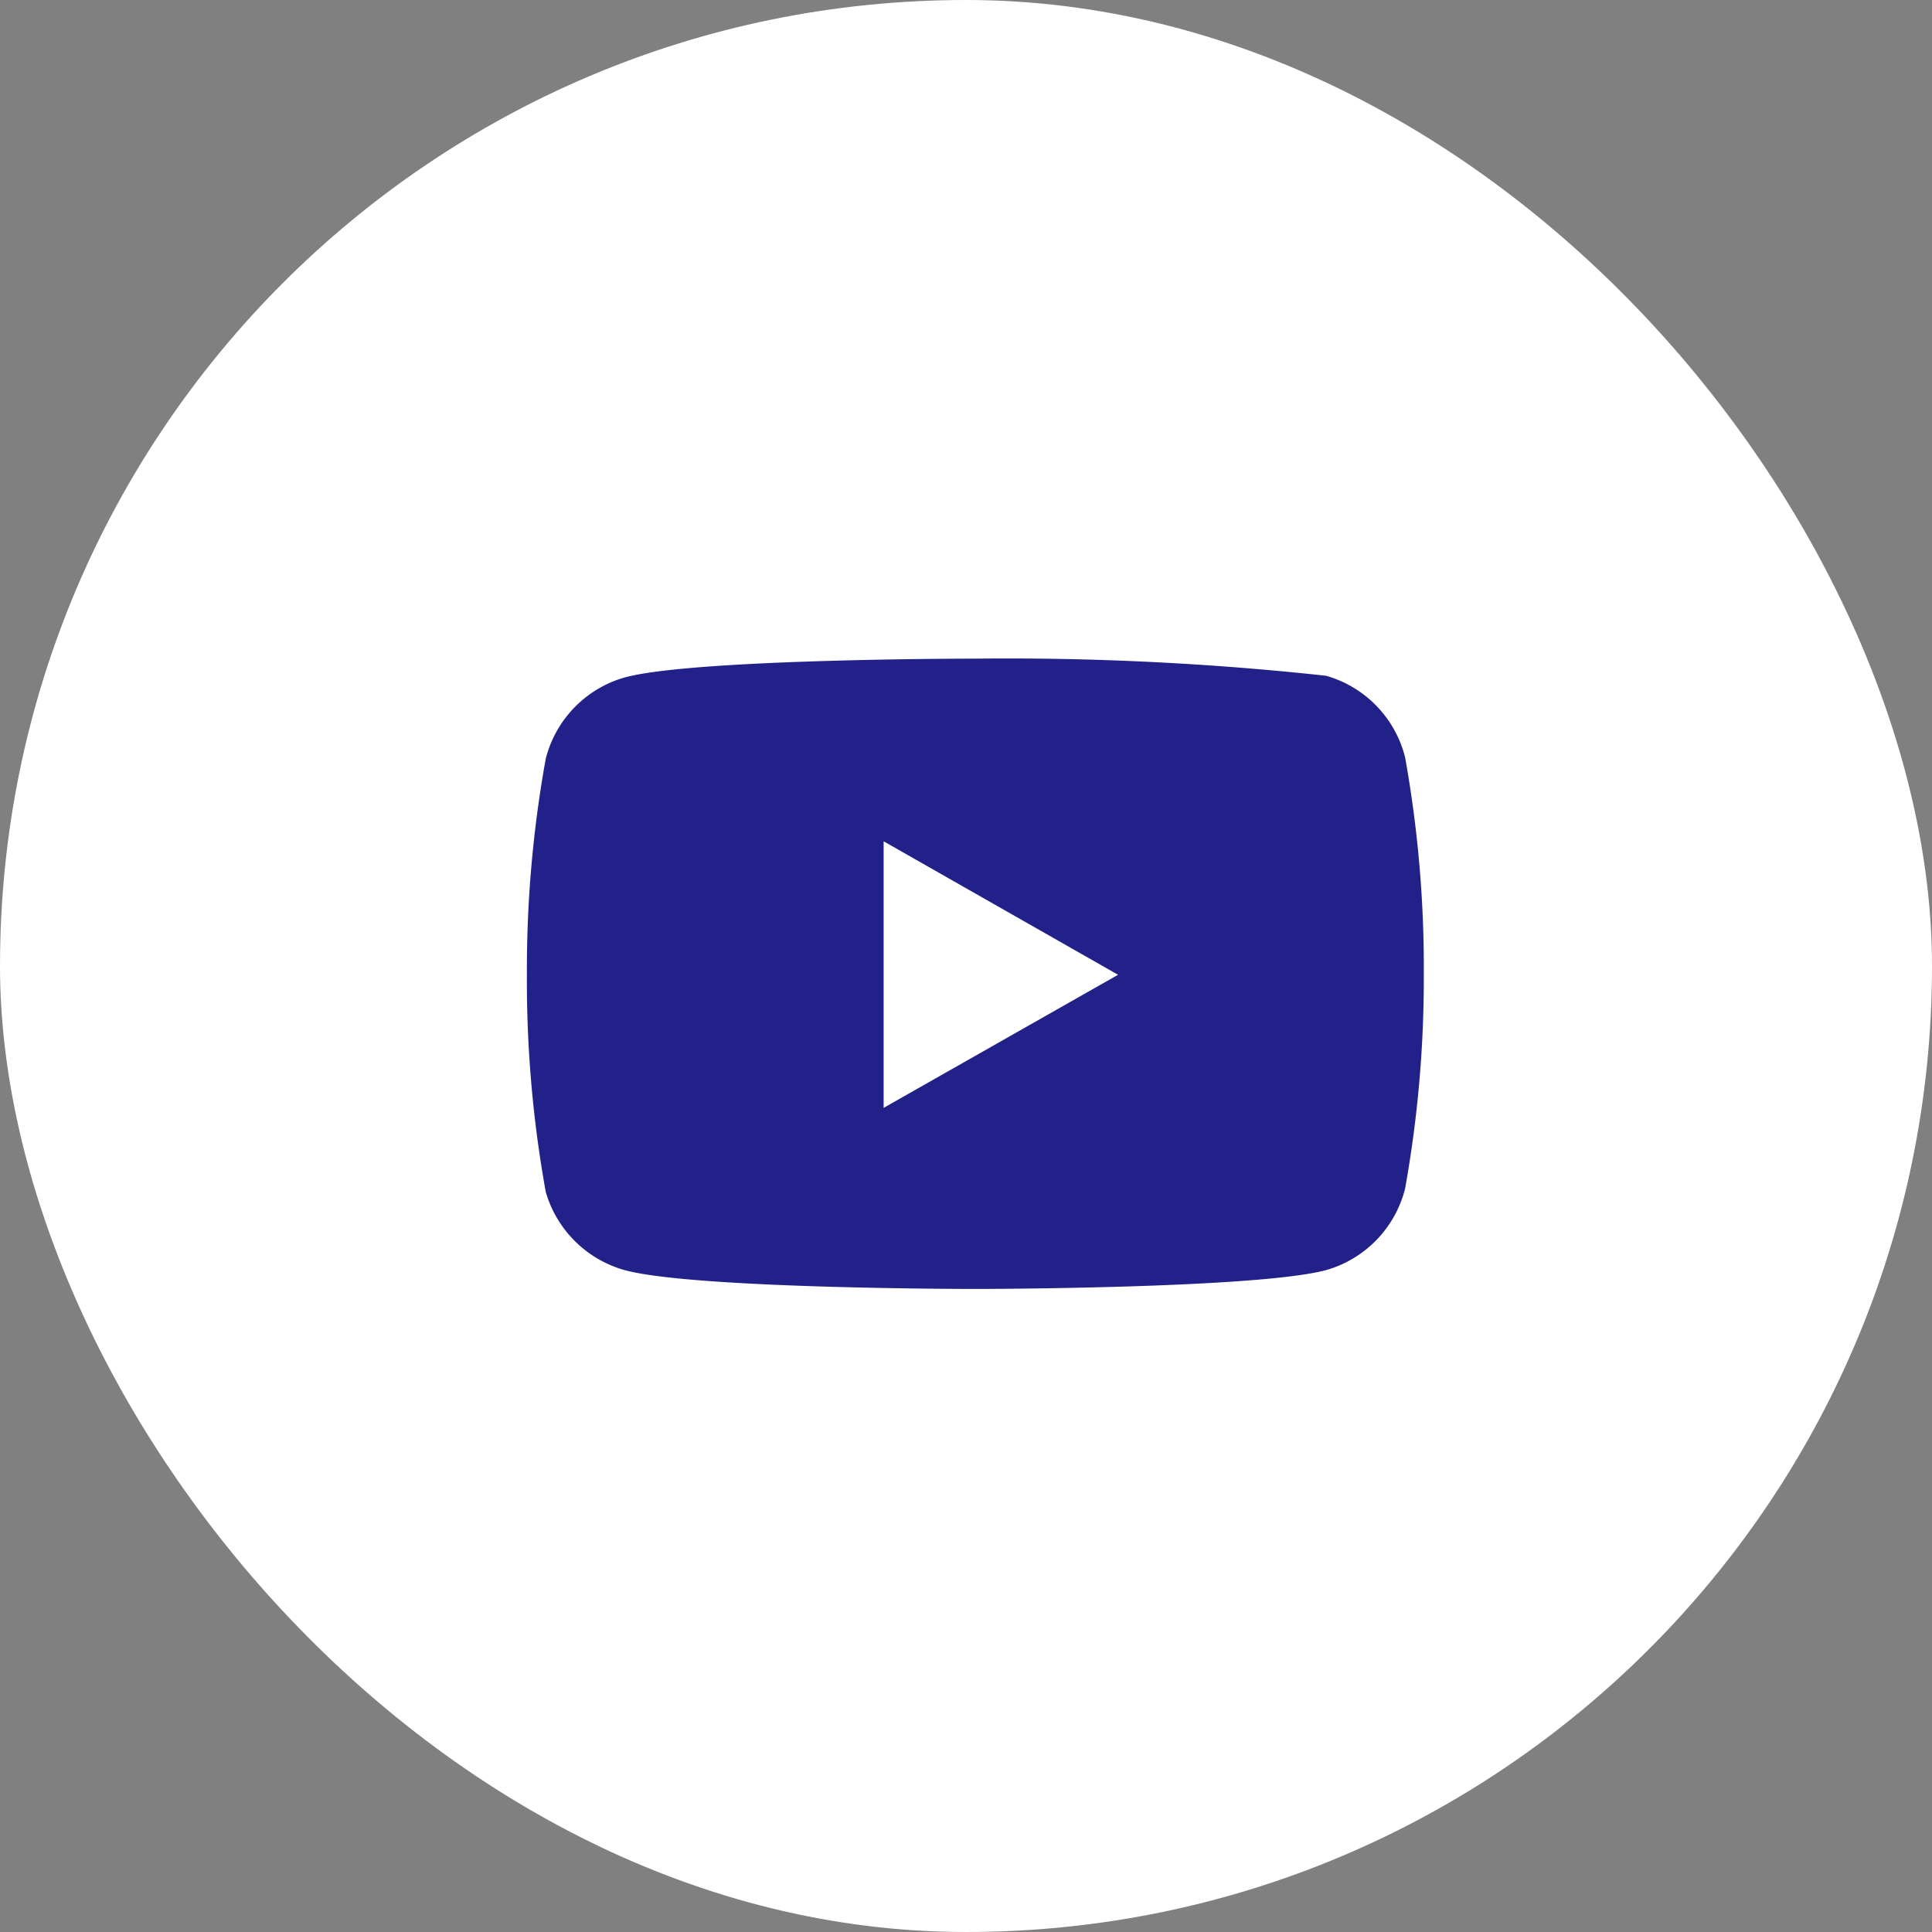 <svg xmlns="http://www.w3.org/2000/svg" width="44" height="44" viewBox="0 0 44 44">
  <rect x="0" y="0" width="44" height="44" fill="#808080" stroke="none"/>
  <g id="Group_65264" data-name="Group 65264" transform="translate(-349 -6065)">
    <rect id="Rectangle_28550" data-name="Rectangle 28550" width="44" height="44" rx="22" transform="translate(349 6065)" fill="#fff"/>
    <path id="Subtraction_2" data-name="Subtraction 2" d="M10.213,14.355c-.064,0-6.405,0-7.984-.428a2.6,2.6,0,0,1-1.8-1.783A26.99,26.99,0,0,1,0,7.2,26.957,26.957,0,0,1,.428,2.284,2.587,2.587,0,0,1,2.228.428C3.807,0,10.149,0,10.213,0A67.094,67.094,0,0,1,18.2.39,2.585,2.585,0,0,1,20,2.247,27.018,27.018,0,0,1,20.426,7.2,27.019,27.019,0,0,1,20,12.07a2.585,2.585,0,0,1-1.8,1.856C16.618,14.35,10.277,14.355,10.213,14.355ZM8.124,4.16v6.071L13.463,7.2Z" transform="translate(361 6080)" fill="#212189"/>
  </g>
</svg>
